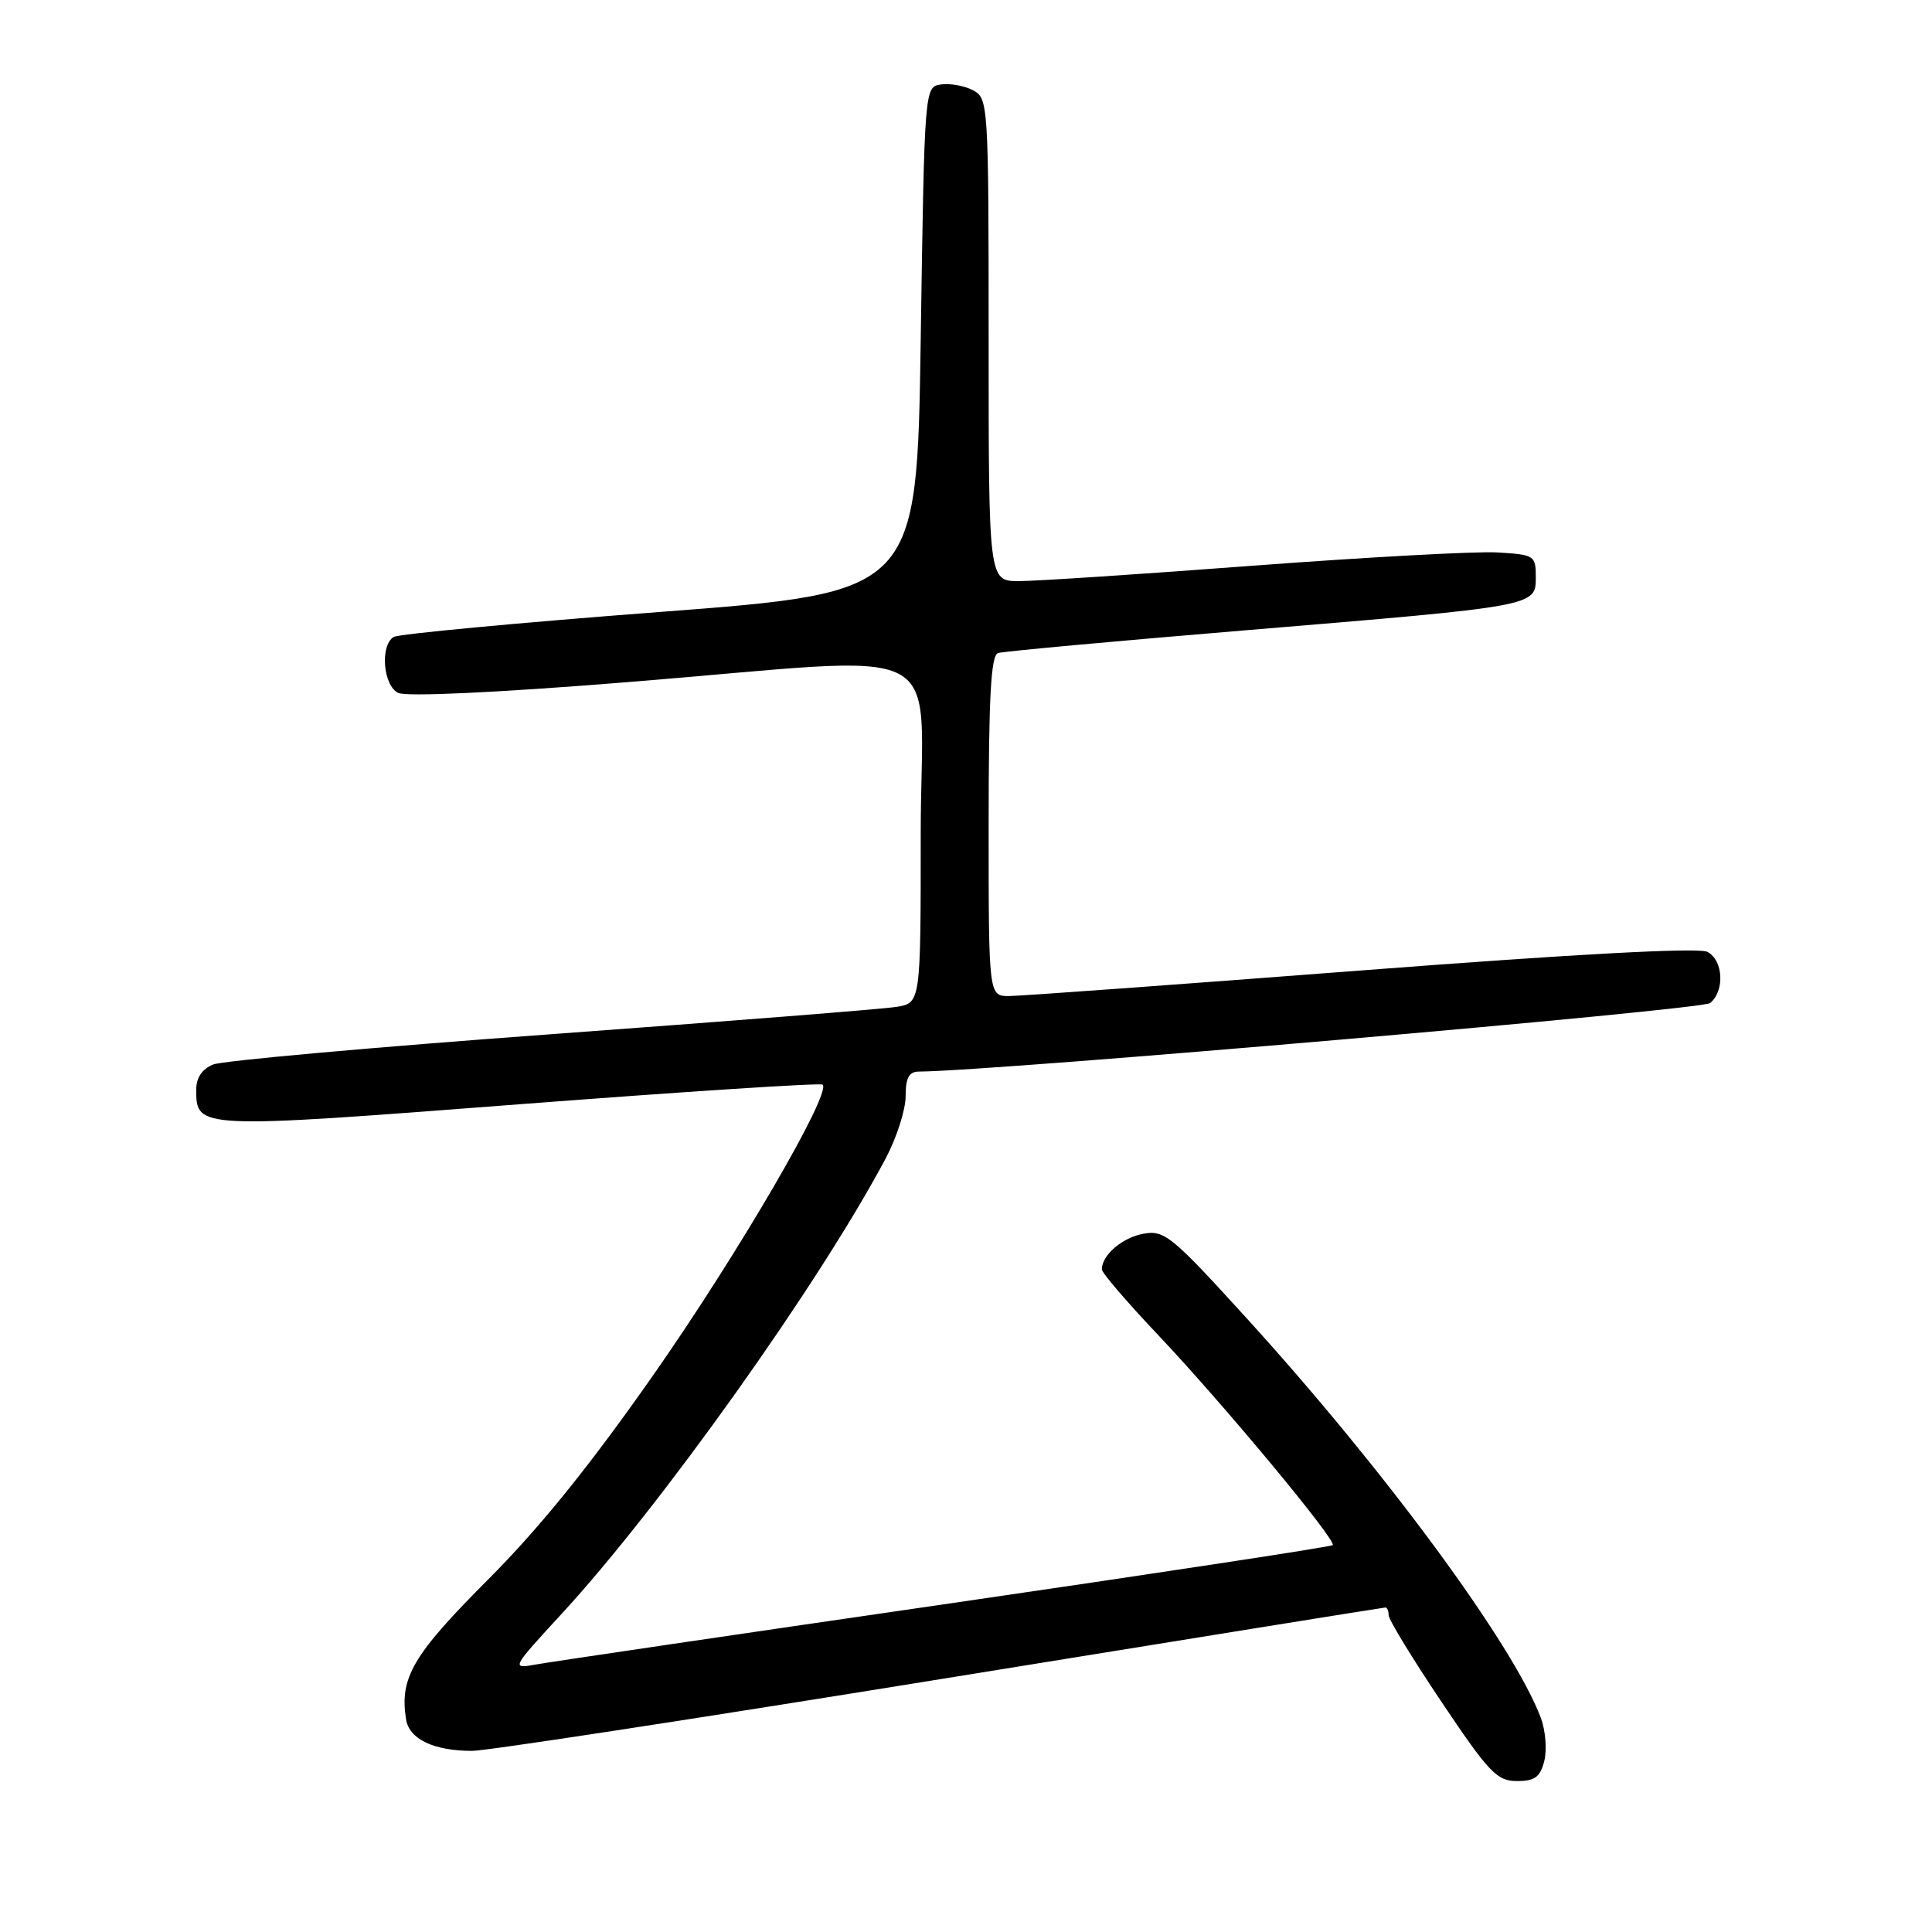 <?xml version="1.0" encoding="UTF-8" standalone="no"?>
<!DOCTYPE svg PUBLIC "-//W3C//DTD SVG 1.1//EN" "http://www.w3.org/Graphics/SVG/1.1/DTD/svg11.dtd" >
<svg xmlns="http://www.w3.org/2000/svg" xmlns:xlink="http://www.w3.org/1999/xlink" version="1.1" viewBox="0 0 256 256">
 <g >
 <path fill="currentColor"
d=" M 204.63 233.32 C 205.00 231.85 204.79 229.28 204.16 227.60 C 200.49 217.89 183.52 194.83 165.22 174.71 C 155.25 163.75 154.29 162.96 151.50 163.48 C 148.70 163.99 146.00 166.31 146.00 168.20 C 146.00 168.65 149.30 172.50 153.33 176.76 C 161.97 185.87 177.17 204.16 176.59 204.74 C 176.37 204.96 153.31 208.47 125.34 212.54 C 97.38 216.60 72.97 220.20 71.10 220.54 C 67.70 221.15 67.70 221.15 74.44 213.82 C 87.58 199.55 108.56 170.06 117.35 153.51 C 118.81 150.76 120.00 147.05 120.00 145.26 C 120.00 142.83 120.44 142.00 121.75 141.99 C 131.87 141.92 225.52 133.81 226.60 132.91 C 228.56 131.29 228.35 127.26 226.25 126.13 C 225.11 125.53 209.15 126.38 180.50 128.58 C 156.30 130.44 135.26 131.97 133.75 131.98 C 131.00 132.00 131.00 132.00 131.00 109.47 C 131.00 92.32 131.30 86.84 132.25 86.53 C 132.94 86.31 147.68 84.96 165.00 83.52 C 203.76 80.30 203.50 80.35 203.50 76.46 C 203.50 73.60 203.32 73.49 198.37 73.20 C 195.56 73.04 181.06 73.83 166.15 74.95 C 151.25 76.08 137.24 77.00 135.03 77.00 C 131.00 77.00 131.00 77.00 131.00 45.04 C 131.00 13.83 130.95 13.04 128.95 11.97 C 127.82 11.37 125.91 11.02 124.70 11.19 C 122.50 11.50 122.50 11.50 122.00 45.00 C 121.50 78.50 121.50 78.50 87.41 81.09 C 68.66 82.52 52.80 84.01 52.16 84.40 C 50.34 85.53 50.76 90.81 52.75 91.81 C 53.81 92.34 65.69 91.79 83.00 90.40 C 127.12 86.86 122.00 84.23 122.00 110.45 C 122.00 132.91 122.00 132.91 118.75 133.42 C 116.96 133.71 96.38 135.33 73.00 137.04 C 49.62 138.75 29.49 140.55 28.25 141.05 C 26.79 141.64 26.00 142.80 26.00 144.36 C 26.00 149.61 26.05 149.61 68.83 146.32 C 90.65 144.65 108.72 143.47 109.00 143.72 C 110.22 144.81 97.85 166.05 86.72 181.98 C 78.21 194.15 71.50 202.47 64.61 209.36 C 54.69 219.31 52.94 222.29 53.80 227.80 C 54.20 230.44 57.47 232.00 62.56 232.00 C 64.45 232.00 92.36 227.72 124.58 222.50 C 156.80 217.28 183.35 213.00 183.58 213.00 C 183.81 213.00 184.00 213.47 184.00 214.03 C 184.00 214.60 187.16 219.78 191.02 225.53 C 197.29 234.88 198.36 236.00 201.00 236.00 C 203.38 236.00 204.09 235.47 204.63 233.32 Z "/>
</g>
</svg>
